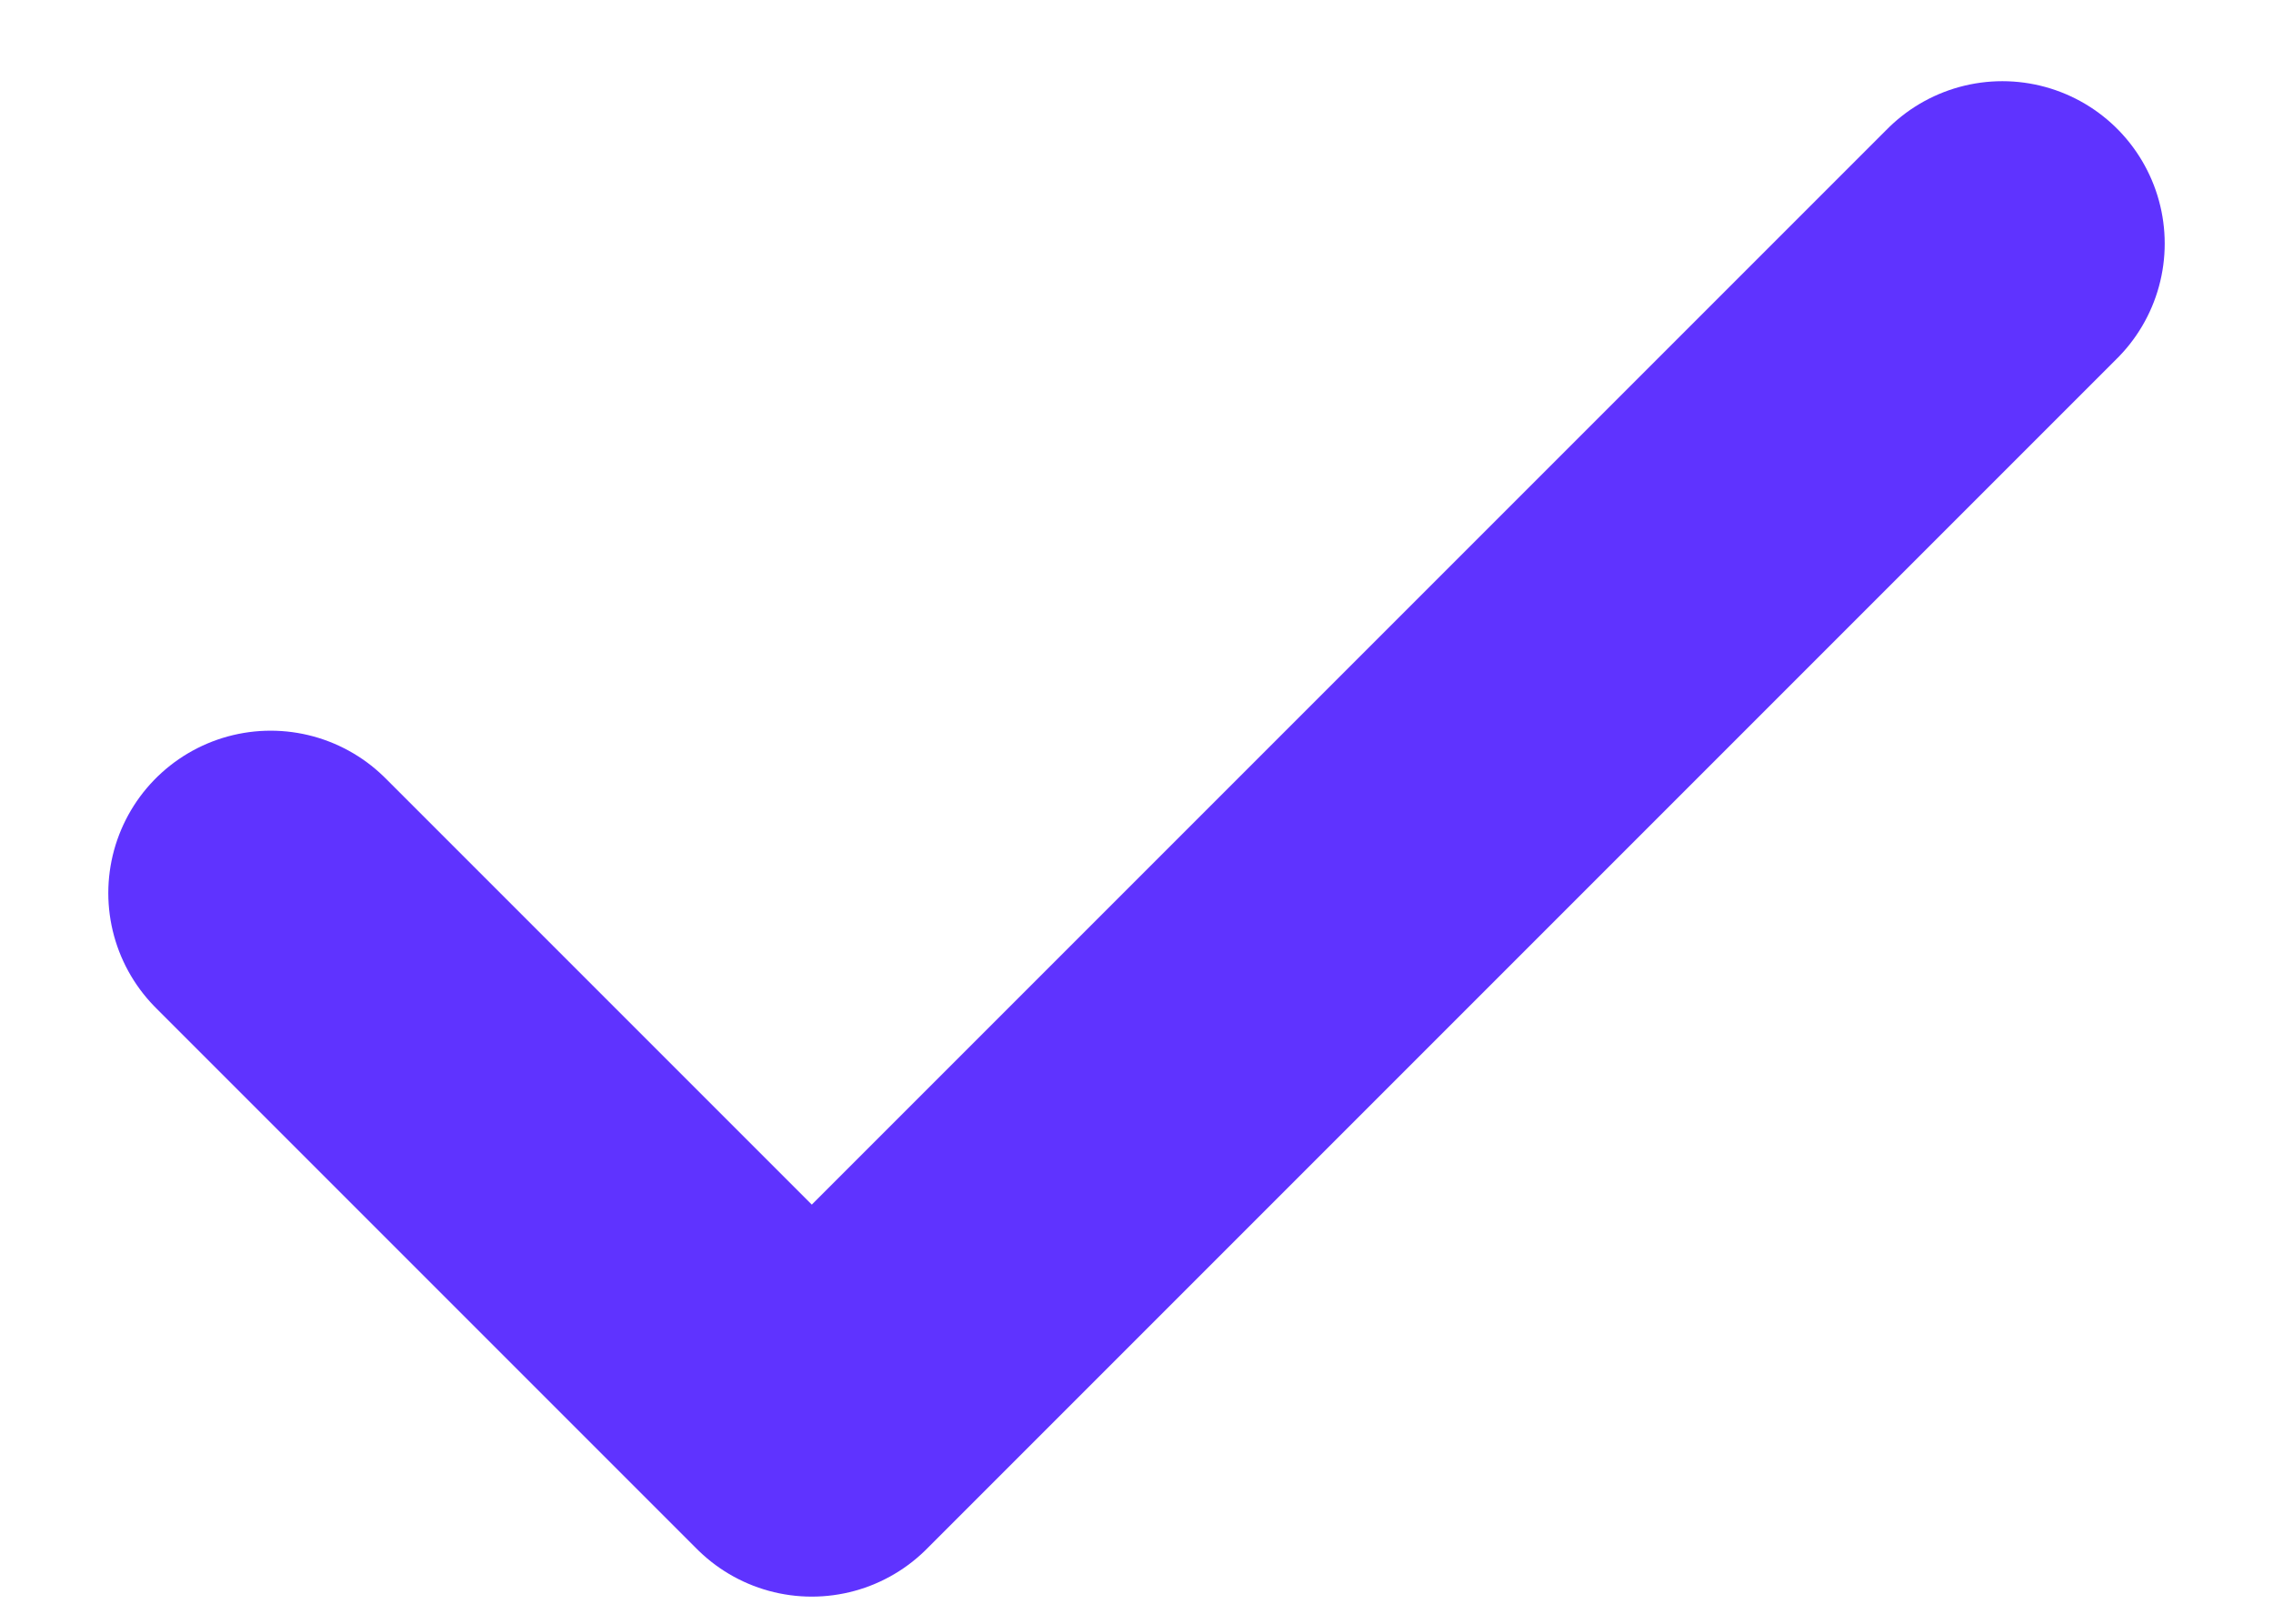<svg width="14" height="10" viewBox="0 0 14 10" fill="none" xmlns="http://www.w3.org/2000/svg">
<path d="M12.333 1.5L5 8.833L1.667 5.5" stroke="#5F33FF" stroke-width="2" stroke-linecap="round" stroke-linejoin="round"/>
</svg>
